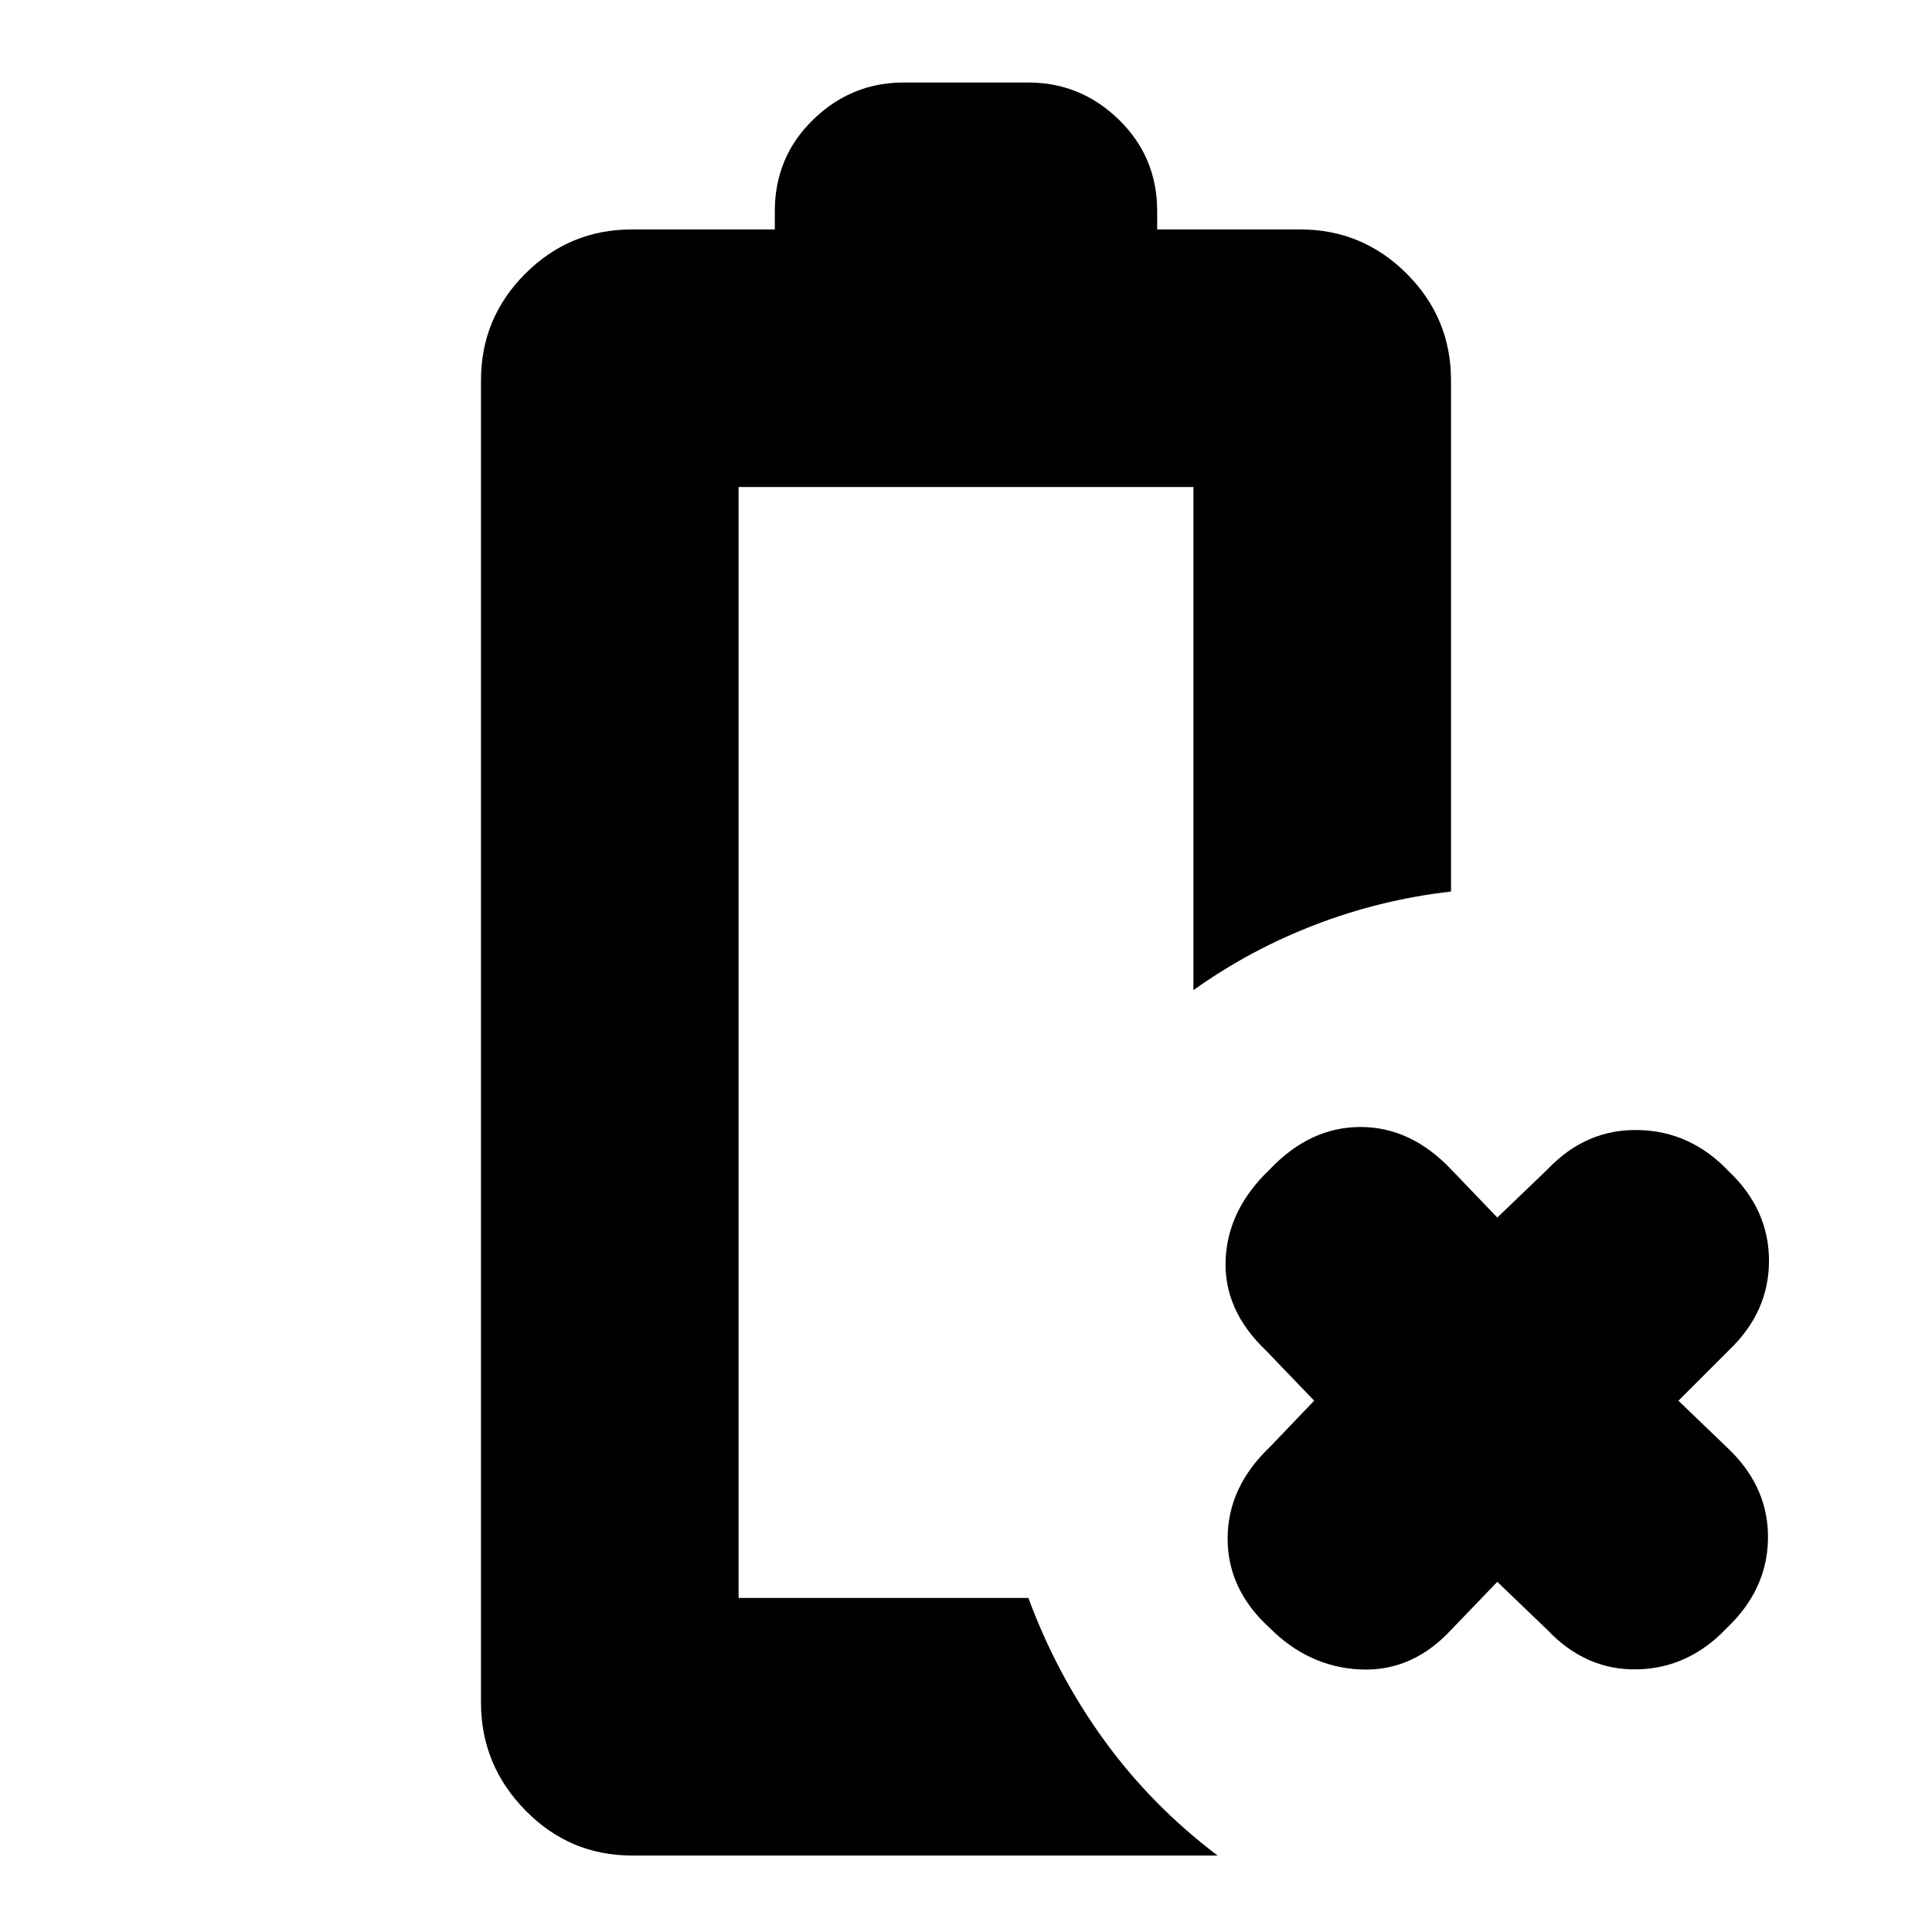 <svg xmlns="http://www.w3.org/2000/svg" height="20" viewBox="0 96 960 960" width="20"><path d="m744 882-25 26q-19 19-44 17.5T631 905q-21-19-21-44.5t21-45.5l22-23-24-25q-21-20-20-45t22-45q20-21 45-21t45 21l23 24 25-24q19-20 45-19.5t45 20.5q20 19 20 44.5T859 767l-25 25 26 25q19 19 18.5 44T858 905q-19 20-44.5 20.5T769 906l-25-24Zm-430 136q-31 0-53-22.5T239 942V285q0-31 22-53t53-22h71v-9q0-27 19-45.5t45-18.5h62q26 0 45 18.5t19 45.5v9h71q31 0 53 22t22 53v254q-35 4-67.5 16.5T593 588V338H367v552h144q14 38 37.5 70.5T605 1018H314Zm53-128h144-22 22-144Z"/></svg>